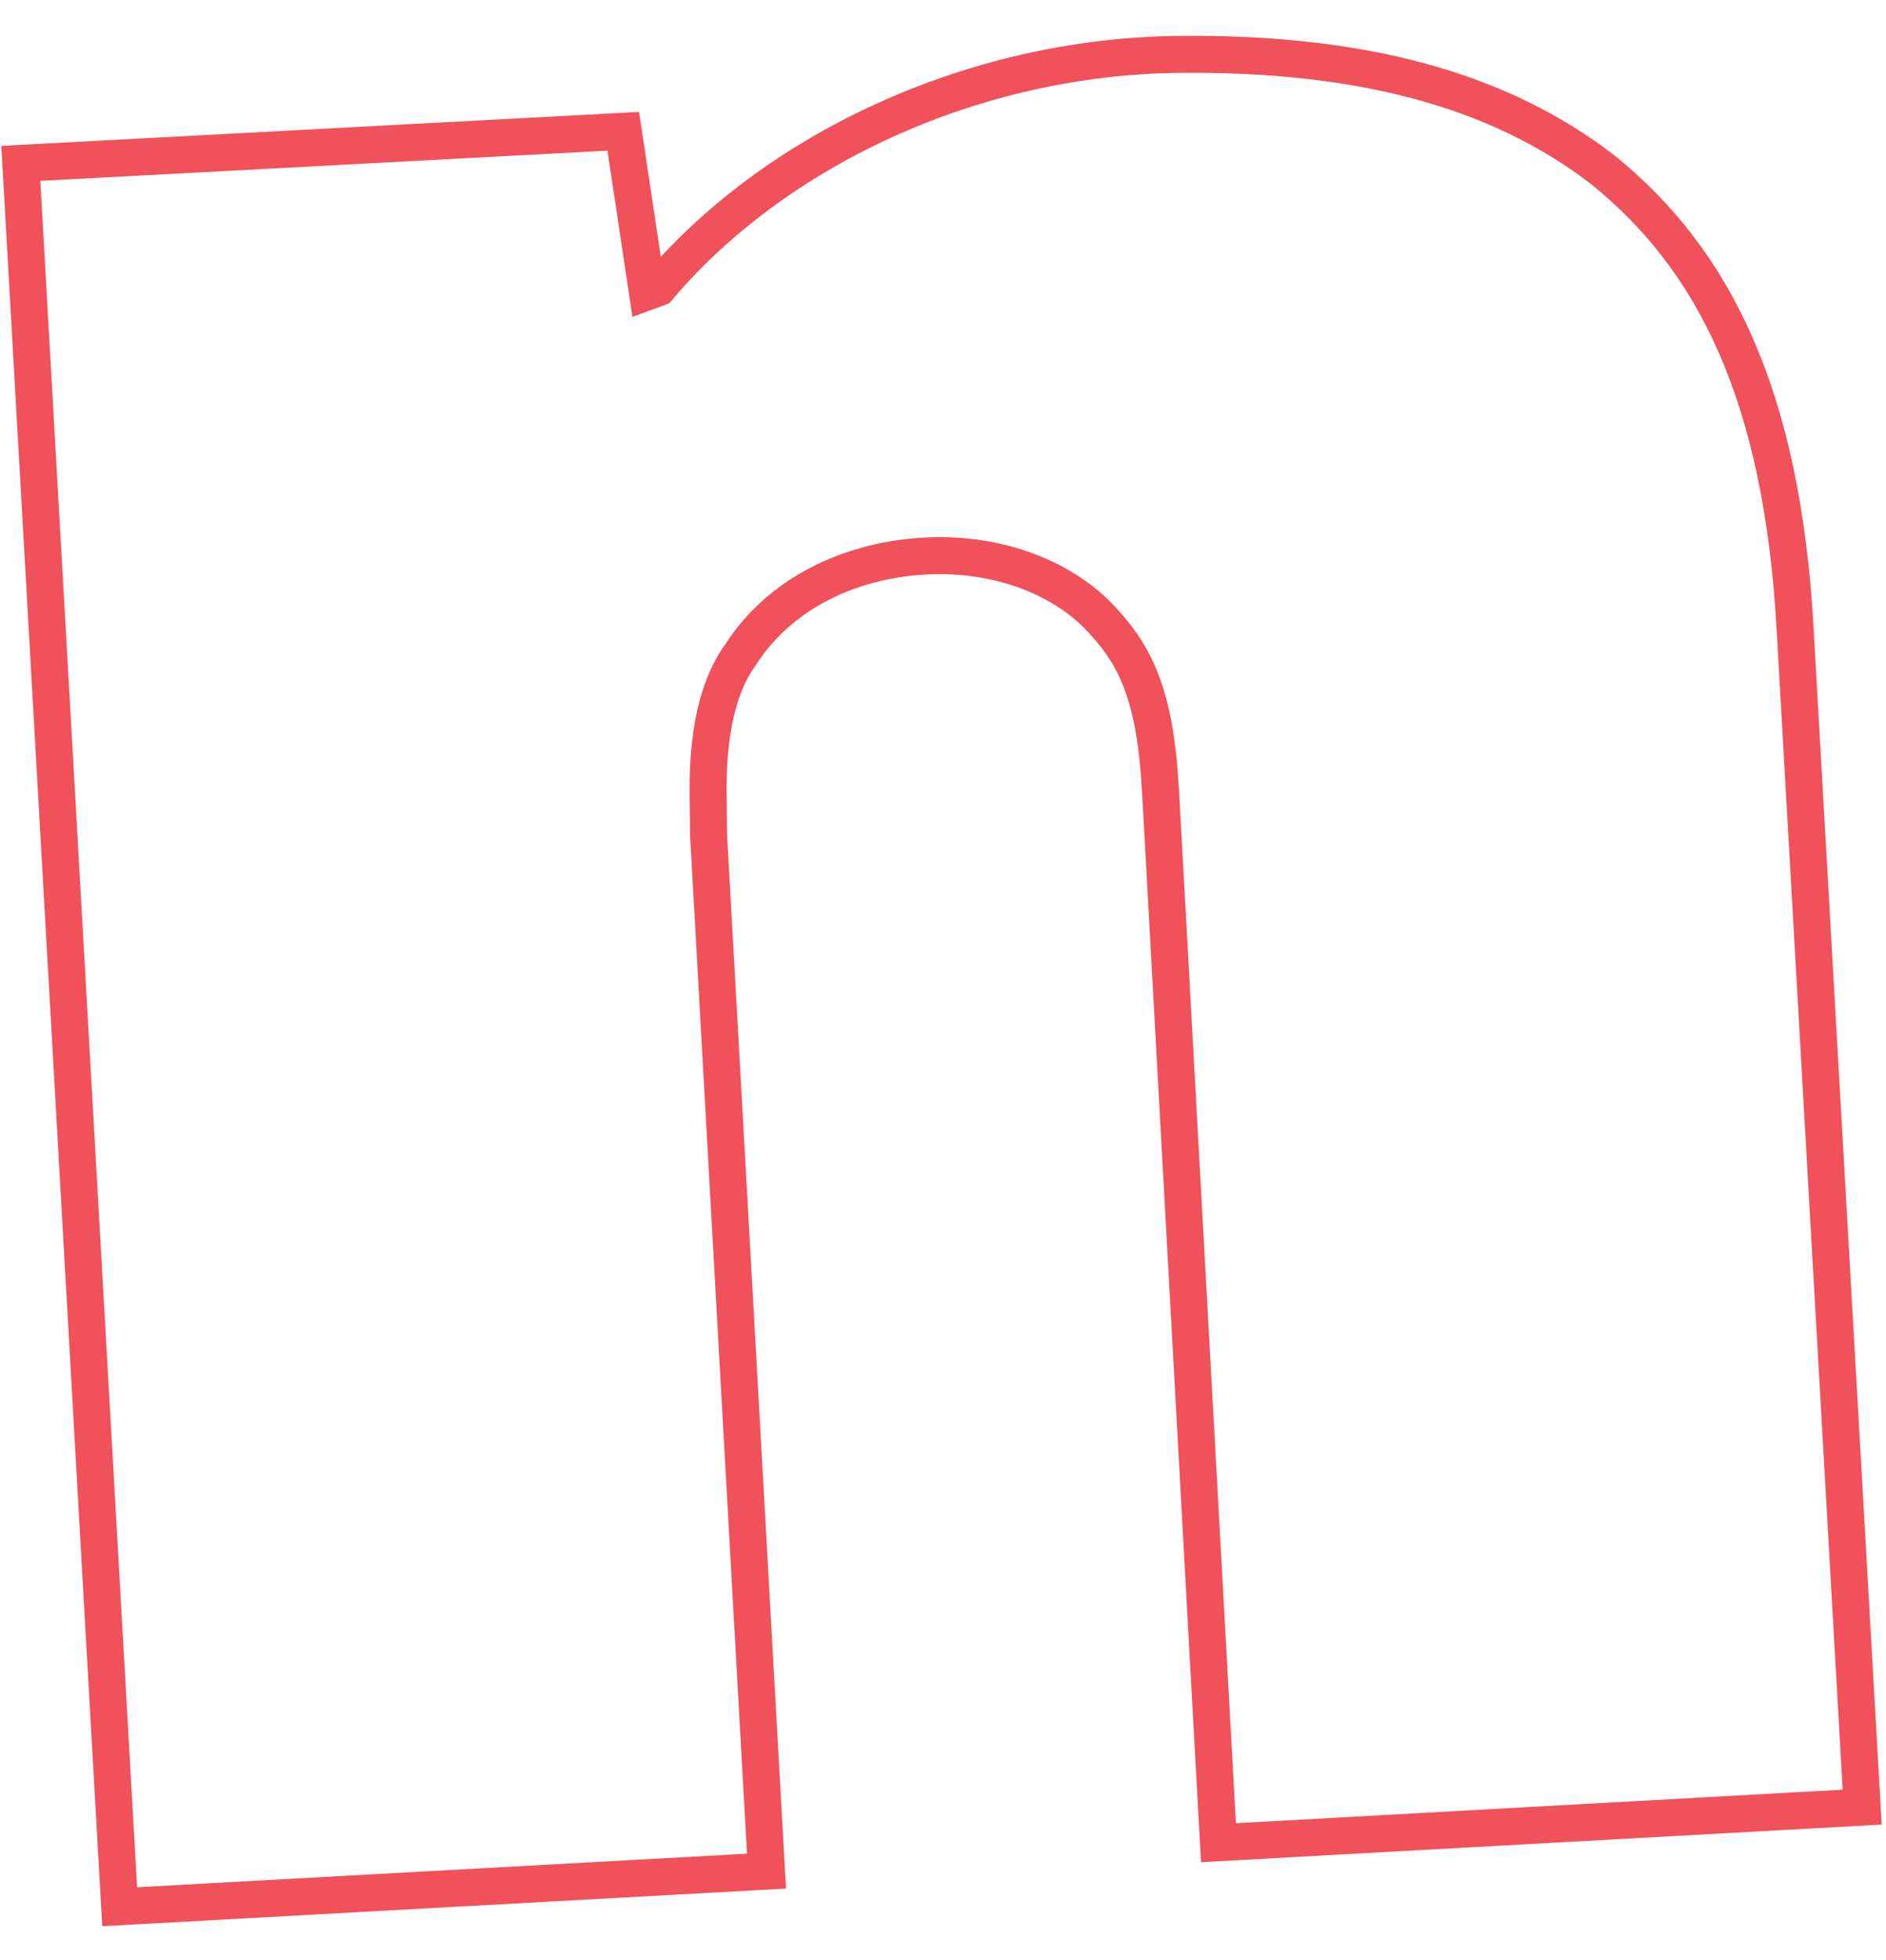 <svg width="51" height="53" viewBox="0 0 51 53" fill="none" xmlns="http://www.w3.org/2000/svg">
<path d="M31.377 21.337C31.25 18.913 30.733 17.801 29.924 16.901C28.9 15.688 27.165 15.008 25.352 15.025C23.328 15.044 21.206 15.865 20.021 17.71C19.126 18.942 19.144 20.86 19.15 21.556L19.16 22.568L20.727 50.596L3.236 51.559L0.563 4.418L16.854 3.55L17.505 7.887L17.799 7.779C20.907 4.103 26.238 1.523 31.91 1.47C36.759 1.425 40.521 2.402 43.367 4.611C46.32 7.008 48.188 10.638 48.542 17.003L50.356 48.865L32.949 49.828L31.377 21.295L31.377 21.337Z" stroke="#F0515B" stroke-miterlimit="10"/>
</svg>
